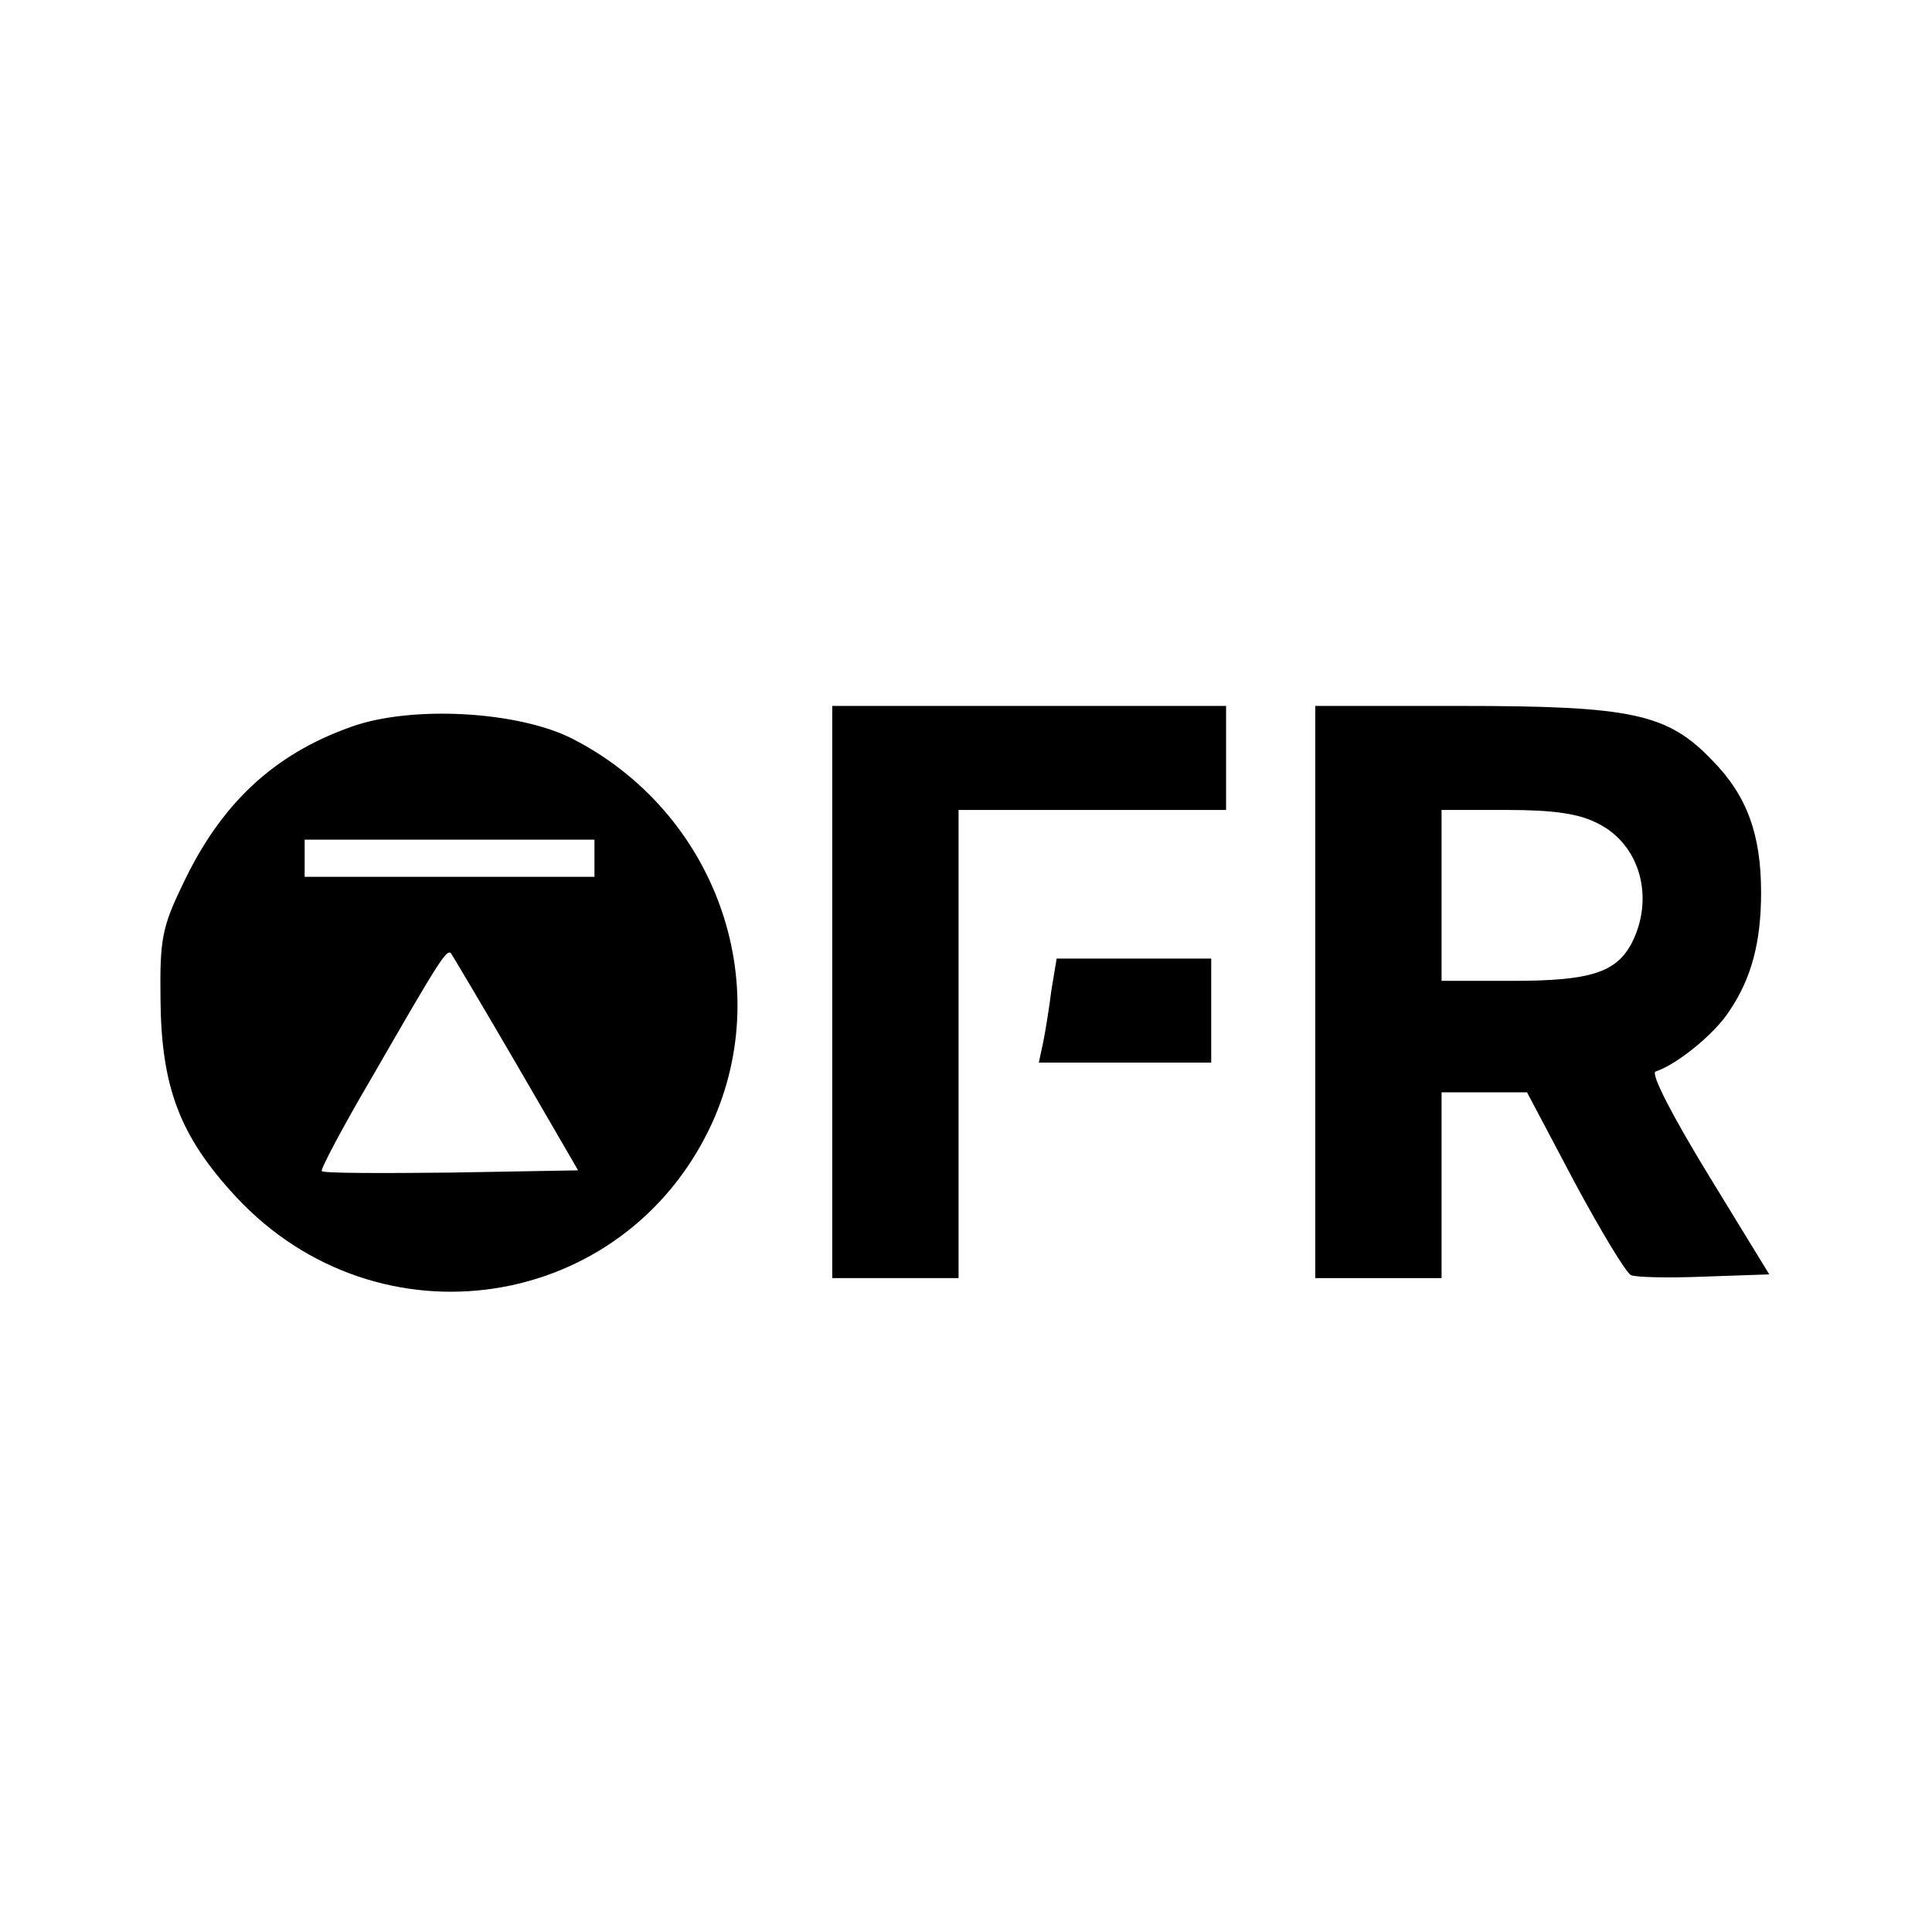 <?xml version="1.0" standalone="no"?>
<!DOCTYPE svg PUBLIC "-//W3C//DTD SVG 20010904//EN"
 "http://www.w3.org/TR/2001/REC-SVG-20010904/DTD/svg10.dtd">
<svg version="1.0" xmlns="http://www.w3.org/2000/svg"
 width="260pt" height="260pt" viewBox="0 0 260 260"
 preserveAspectRatio="xMidYMid meet">
<g transform="translate(0,260) scale(0.1,-0.1)"
fill="#000000" stroke="none">
<path d="M1120 1265 l0 -385 85 0 85 0 0 315 0 315 180 0 180 0 0 70 0 70
-265 0 -265 0 0 -385z"/>
<path d="M1770 1265 l0 -385 85 0 85 0 0 125 0 125 58 0 57 0 64 -121 c36 -67
70 -123 76 -125 6 -3 51 -4 99 -2 l87 3 -82 134 c-47 77 -78 136 -71 139 28 9
79 50 99 81 30 44 43 93 43 160 0 78 -19 130 -65 177 -61 64 -108 74 -342 74
l-193 0 0 -385z m380 227 c57 -28 77 -100 46 -161 -21 -40 -56 -51 -161 -51
l-95 0 0 115 0 115 88 0 c63 0 97 -5 122 -18z"/>
<path d="M473 1622 c-105 -37 -176 -104 -227 -212 -28 -58 -31 -74 -30 -155 1
-118 26 -184 101 -265 192 -207 524 -156 641 98 87 191 4 420 -188 518 -73 37
-216 45 -297 16z m327 -177 l0 -25 -195 0 -195 0 0 25 0 25 195 0 195 0 0 -25z
m-105 -277 l83 -143 -171 -3 c-93 -1 -172 -1 -174 2 -2 2 28 59 68 127 91 158
100 172 106 166 2 -3 42 -70 88 -149z"/>
<path d="M1415 1268 c-3 -24 -8 -55 -11 -70 l-6 -28 116 0 116 0 0 70 0 70
-104 0 -104 0 -7 -42z"/>
</g>
</svg>
